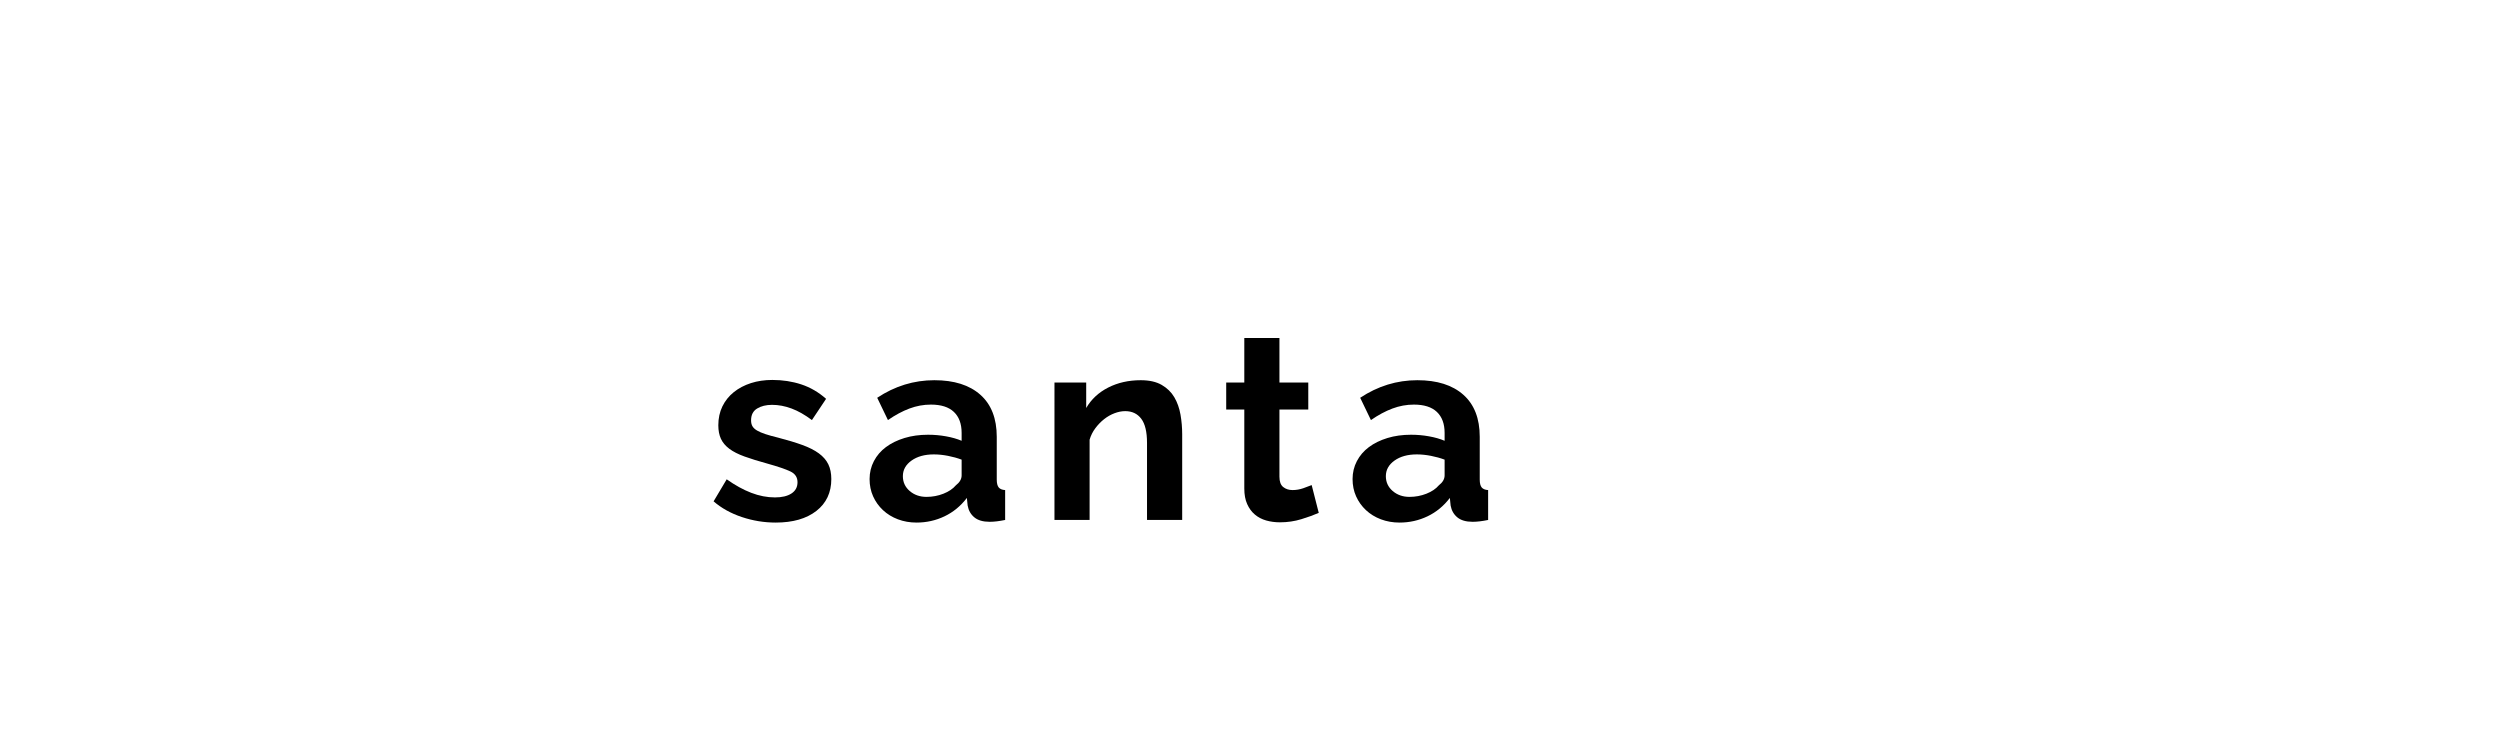 <?xml version="1.0" encoding="utf-8"?>
<!-- Generator: Adobe Illustrator 16.0.0, SVG Export Plug-In . SVG Version: 6.00 Build 0)  -->
<!DOCTYPE svg PUBLIC "-//W3C//DTD SVG 1.1//EN" "http://www.w3.org/Graphics/SVG/1.1/DTD/svg11.dtd">
<svg version="1.1" xmlns="http://www.w3.org/2000/svg" xmlns:xlink="http://www.w3.org/1999/xlink" x="0px" y="0px"
	 width="209.759px" height="62.361px" viewBox="0 0 209.759 62.361" enable-background="new 0 0 209.759 62.361"
	 xml:space="preserve">
<g id="Layer_1">
</g>
<g id="Blindman">
</g>
<g id="Compliments">
</g>
<g id="HAT">
</g>
<g id="speech">
</g>
<g id="TREX_ARMS">
</g>
<g id="slim_shady">
</g>
<g id="TIMEOUT">
</g>
<g id="Truth_or_Dare">
</g>
<g id="ARM_WRESTLE">
</g>
<g id="musical_chairs">
</g>
<g id="never_have_i_ever">
</g>
<g id="Trivia">
</g>
<g id="Drink_Pulling">
</g>
<g id="Sharing_is_Caring">
</g>
<g id="Not_It">
</g>
<g id="Cocktail_of_Doom">
</g>
<g id="Heads_up">
</g>
<g id="Archenemy">
</g>
<g id="battle_of_the_sexes">
</g>
<g id="one_must_drink">
</g>
<g id="rainbow_connection">
</g>
<g id="social_drinking">
</g>
<g id="Spin_the_bottle">
</g>
<g id="accents">
</g>
<g id="Slap">
</g>
<g id="rub">
</g>
<g id="down_the_hatch">
</g>
<g id="rubiks_cube">
</g>
<g id="bar_tender">
</g>
<g id="codenames">
</g>
<g id="hand_switch">
</g>
<g id="make_a_rule">
</g>
<g id="no_guts_no_glory">
</g>
<g id="pass">
</g>
<g id="santa">
	<g>
		<path d="M65.087,43.846c-0.968,0-1.914-0.153-2.838-0.462c-0.925-0.308-1.717-0.748-2.376-1.319l1.1-1.849
			c0.704,0.499,1.39,0.877,2.057,1.133c0.668,0.257,1.331,0.386,1.991,0.386c0.587,0,1.049-0.11,1.386-0.33
			c0.338-0.221,0.507-0.535,0.507-0.946c0-0.41-0.198-0.711-0.595-0.902c-0.396-0.19-1.041-0.41-1.936-0.66
			c-0.748-0.205-1.386-0.402-1.914-0.594c-0.528-0.19-0.954-0.407-1.276-0.648c-0.322-0.242-0.558-0.521-0.704-0.836
			s-0.22-0.693-0.22-1.134c0-0.586,0.113-1.114,0.341-1.584c0.228-0.469,0.547-0.868,0.957-1.198c0.411-0.33,0.892-0.583,1.441-0.76
			c0.55-0.176,1.147-0.264,1.793-0.264c0.865,0,1.676,0.125,2.431,0.374c0.756,0.25,1.448,0.652,2.079,1.21l-1.188,1.782
			c-0.587-0.44-1.155-0.763-1.705-0.968c-0.551-0.206-1.097-0.309-1.64-0.309c-0.498,0-0.916,0.103-1.254,0.309
			c-0.337,0.205-0.506,0.535-0.506,0.989c0,0.206,0.04,0.374,0.121,0.507c0.08,0.132,0.209,0.249,0.385,0.352
			s0.407,0.202,0.693,0.297c0.286,0.096,0.642,0.194,1.067,0.297c0.792,0.206,1.47,0.411,2.034,0.616s1.026,0.44,1.387,0.704
			c0.358,0.264,0.623,0.568,0.792,0.913c0.168,0.345,0.253,0.759,0.253,1.243c0,1.129-0.418,2.021-1.254,2.673
			S66.523,43.846,65.087,43.846z"/>
		<path d="M76.9,43.846c-0.558,0-1.078-0.092-1.563-0.274c-0.483-0.184-0.901-0.44-1.254-0.771c-0.352-0.33-0.627-0.715-0.825-1.155
			c-0.197-0.439-0.297-0.924-0.297-1.451c0-0.543,0.121-1.045,0.363-1.508c0.242-0.462,0.579-0.854,1.012-1.177
			c0.433-0.322,0.949-0.575,1.551-0.759s1.262-0.275,1.98-0.275c0.513,0,1.016,0.044,1.507,0.133
			c0.491,0.088,0.928,0.212,1.31,0.374v-0.66c0-0.763-0.217-1.35-0.649-1.761c-0.433-0.41-1.074-0.615-1.925-0.615
			c-0.616,0-1.218,0.109-1.805,0.33c-0.586,0.22-1.188,0.542-1.804,0.968l-0.901-1.87c1.48-0.982,3.079-1.474,4.796-1.474
			c1.657,0,2.943,0.406,3.86,1.221c0.917,0.813,1.375,1.991,1.375,3.531v3.586c0,0.308,0.056,0.527,0.165,0.66
			c0.11,0.132,0.29,0.205,0.539,0.22v2.508c-0.499,0.103-0.932,0.154-1.298,0.154c-0.558,0-0.986-0.125-1.287-0.374
			s-0.487-0.579-0.561-0.99l-0.066-0.638c-0.514,0.675-1.137,1.188-1.87,1.54C78.521,43.67,77.736,43.846,76.9,43.846z
			 M77.736,41.69c0.498,0,0.972-0.089,1.419-0.265s0.795-0.41,1.045-0.704c0.322-0.249,0.484-0.527,0.484-0.836v-1.319
			c-0.353-0.133-0.734-0.238-1.145-0.319c-0.411-0.08-0.807-0.121-1.188-0.121c-0.764,0-1.387,0.173-1.87,0.517
			c-0.484,0.345-0.727,0.781-0.727,1.31c0,0.499,0.19,0.913,0.572,1.243C76.709,41.525,77.179,41.69,77.736,41.69z"/>
		<path d="M99.186,43.626h-2.947v-6.468c0-0.924-0.162-1.599-0.484-2.024c-0.323-0.425-0.771-0.638-1.342-0.638
			c-0.294,0-0.594,0.059-0.902,0.176c-0.308,0.117-0.598,0.282-0.869,0.495s-0.517,0.466-0.736,0.759
			c-0.221,0.294-0.382,0.616-0.484,0.968v6.732h-2.948V32.098h2.662v2.135c0.426-0.733,1.041-1.306,1.848-1.717
			c0.807-0.41,1.717-0.615,2.729-0.615c0.719,0,1.305,0.132,1.76,0.396s0.807,0.608,1.057,1.034
			c0.249,0.426,0.421,0.909,0.517,1.452c0.095,0.543,0.143,1.093,0.143,1.649V43.626z"/>
		<path d="M110.648,43.032c-0.396,0.176-0.88,0.352-1.452,0.527c-0.572,0.177-1.174,0.265-1.804,0.265
			c-0.411,0-0.796-0.052-1.155-0.154s-0.675-0.268-0.946-0.495c-0.271-0.227-0.487-0.521-0.648-0.88
			c-0.162-0.359-0.242-0.795-0.242-1.309v-6.622h-1.518v-2.267h1.518v-3.739h2.948v3.739h2.42v2.267h-2.42v5.632
			c0,0.411,0.106,0.7,0.318,0.869c0.213,0.169,0.474,0.253,0.781,0.253c0.309,0,0.608-0.052,0.902-0.154
			c0.293-0.103,0.528-0.19,0.704-0.264L110.648,43.032z"/>
		<path d="M117.424,43.846c-0.558,0-1.078-0.092-1.563-0.274c-0.483-0.184-0.901-0.44-1.254-0.771
			c-0.352-0.33-0.627-0.715-0.825-1.155c-0.197-0.439-0.297-0.924-0.297-1.451c0-0.543,0.121-1.045,0.363-1.508
			c0.242-0.462,0.579-0.854,1.012-1.177c0.433-0.322,0.949-0.575,1.551-0.759s1.262-0.275,1.98-0.275
			c0.513,0,1.016,0.044,1.507,0.133c0.491,0.088,0.928,0.212,1.31,0.374v-0.66c0-0.763-0.217-1.35-0.649-1.761
			c-0.433-0.41-1.074-0.615-1.925-0.615c-0.616,0-1.218,0.109-1.805,0.33c-0.586,0.22-1.188,0.542-1.804,0.968l-0.901-1.87
			c1.48-0.982,3.079-1.474,4.796-1.474c1.657,0,2.943,0.406,3.86,1.221c0.917,0.813,1.375,1.991,1.375,3.531v3.586
			c0,0.308,0.056,0.527,0.165,0.66c0.11,0.132,0.29,0.205,0.539,0.22v2.508c-0.499,0.103-0.932,0.154-1.298,0.154
			c-0.558,0-0.986-0.125-1.287-0.374s-0.487-0.579-0.561-0.99l-0.066-0.638c-0.514,0.675-1.137,1.188-1.87,1.54
			C119.044,43.67,118.26,43.846,117.424,43.846z M118.26,41.69c0.498,0,0.972-0.089,1.419-0.265s0.795-0.41,1.045-0.704
			c0.322-0.249,0.484-0.527,0.484-0.836v-1.319c-0.353-0.133-0.734-0.238-1.145-0.319c-0.411-0.08-0.807-0.121-1.188-0.121
			c-0.764,0-1.387,0.173-1.87,0.517c-0.484,0.345-0.727,0.781-0.727,1.31c0,0.499,0.19,0.913,0.572,1.243
			C117.232,41.525,117.702,41.69,118.26,41.69z"/>
	</g>
</g>
<g id="snake_eyes">
</g>
<g id="bodyguard">
</g>
<g id="threeman">
</g>
<g id="_x32__truths_and_a_lie">
</g>
<g id="cray_cray_cat_lady">
</g>
<g id="siblings">
</g>
<g id="later">
</g>
<g id="waterfall">
</g>
<g id="cheers">
</g>
<g id="rhyme">
</g>
<g id="categories">
</g>
<g id="tits">
</g>
<g id="dicks">
</g>
<g id="questions">
</g>
<g id="double_hands">
</g>
<g id="take_2">
</g>
<g id="take_3">
</g>
<g id="give_3">
</g>
<g id="give_2">
</g>
<g id="rewind">
</g>
<g id="Cryptkeeper">
</g>
<g id="Take_2_and_Redo">
</g>
<g id="Embryo">
</g>
<g id="I_am_Groot">
</g>
<g id="Mini_Me">
</g>
<g id="Ditto_1_">
</g>
</svg>
